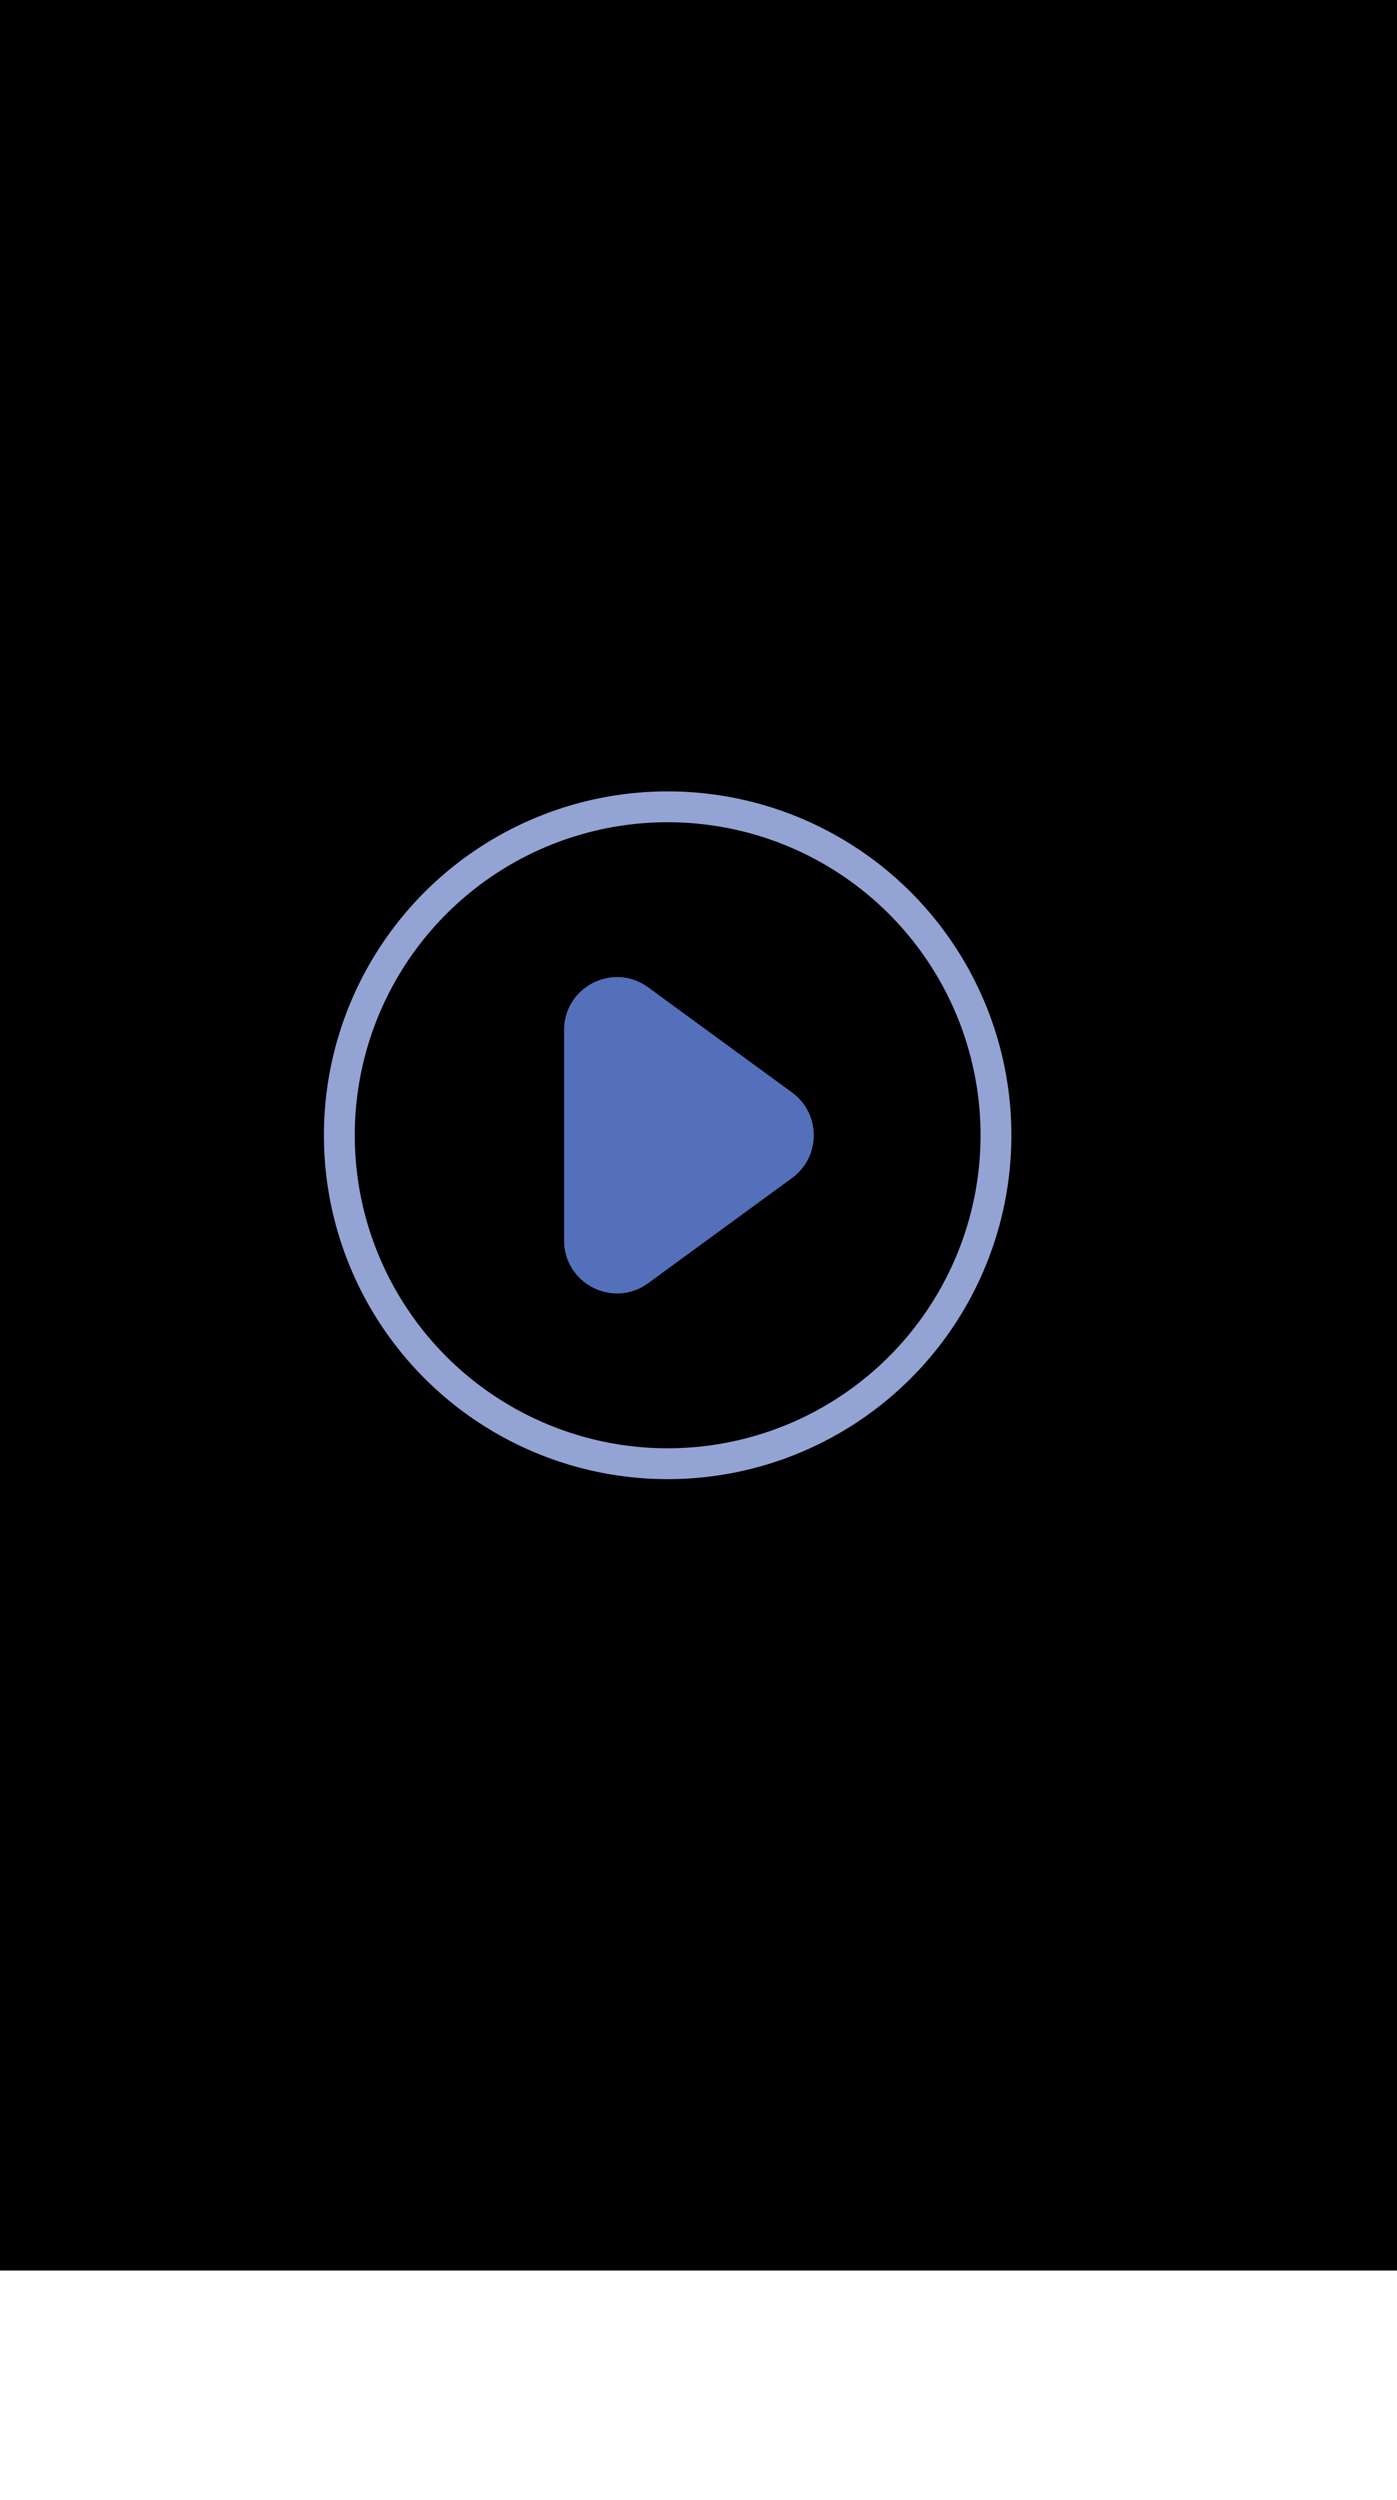 <svg width="317" height="567" viewBox="0 0 317 567" fill="none" xmlns="http://www.w3.org/2000/svg">
<rect width="317" height="515" fill="black"/>
<mask id="mask0_0_1408" style="mask-type:alpha" maskUnits="userSpaceOnUse" x="0" y="0" width="317" height="515">
<rect width="317" height="515" fill="white"/>
</mask>
<g mask="url(#mask0_0_1408)">
</g>
<path fill-rule="evenodd" clip-rule="evenodd" d="M147.08 223.943C139.152 218.149 128 223.812 128 233.632V281.368C128 291.188 139.152 296.851 147.08 291.057L179.742 267.189C186.302 262.395 186.302 252.605 179.742 247.811L147.08 223.943Z" fill="#5470BB"/>
<circle cx="151.5" cy="257.5" r="74.5" stroke="#93A4D4" stroke-width="7"/>
</svg>
